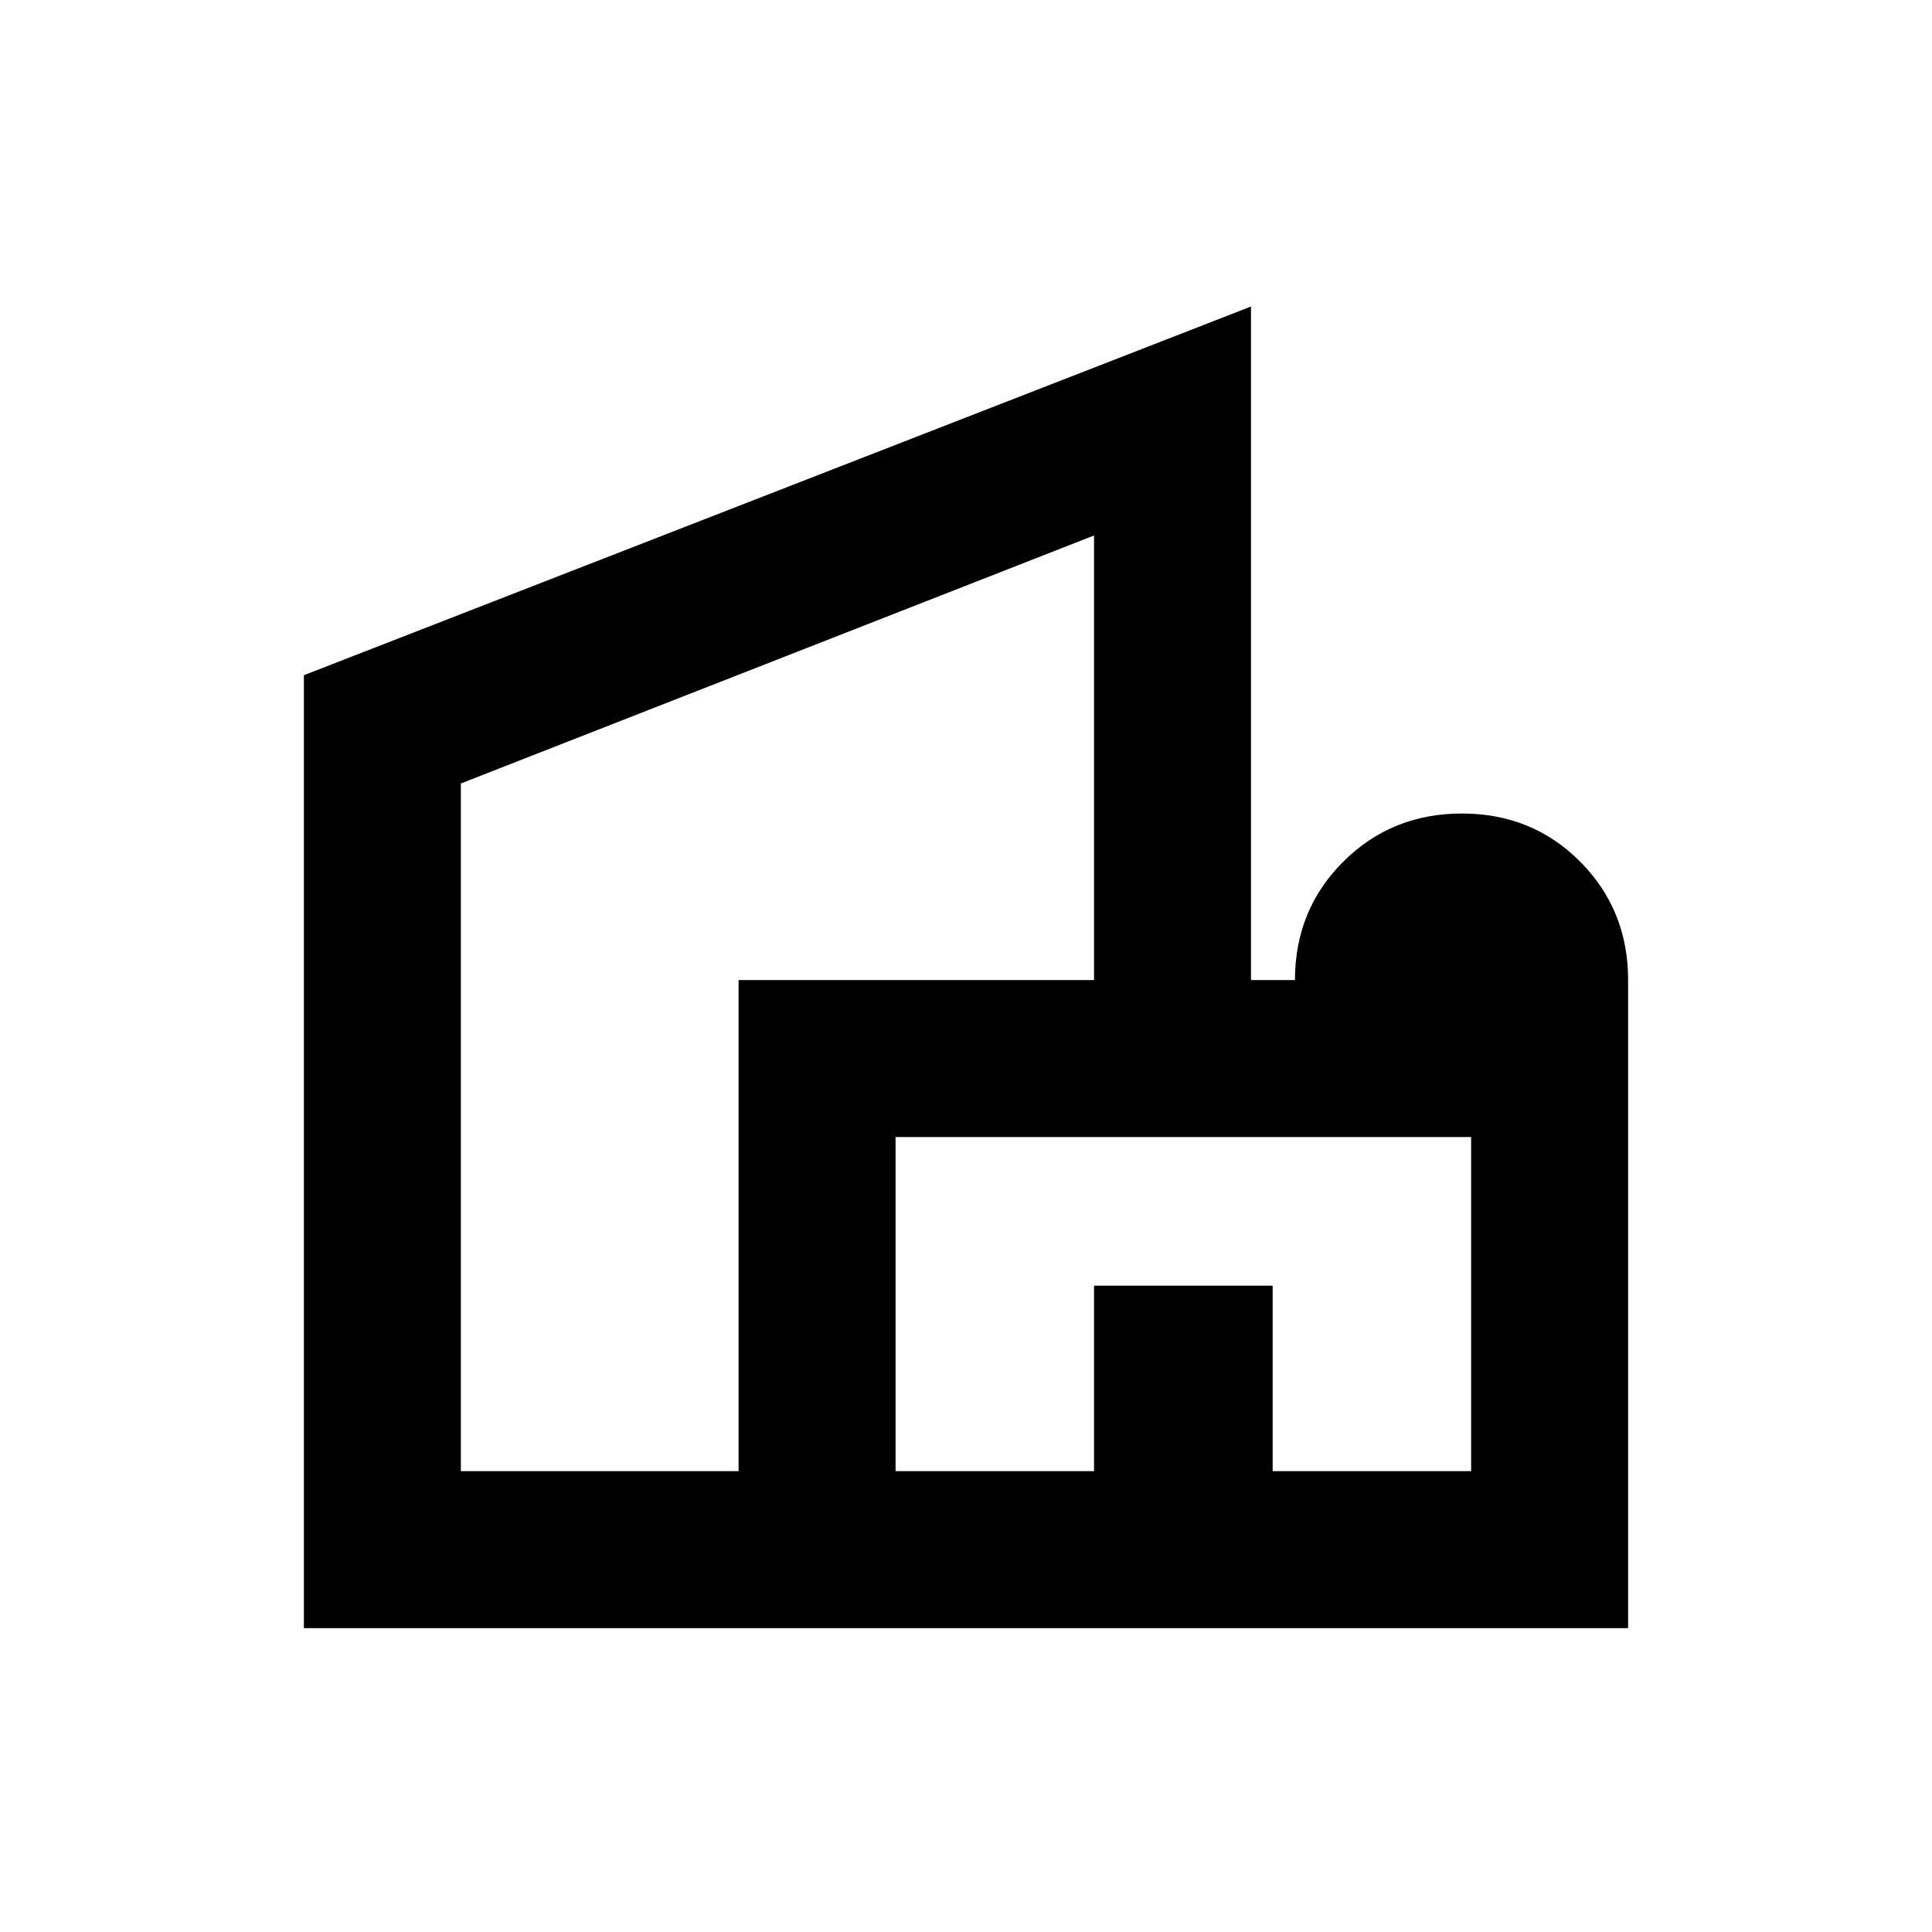 <svg xmlns="http://www.w3.org/2000/svg" height="20" viewBox="0 -960 960 960" width="20"><path d="M151-151v-473.49l470.61-183.2V-473h21.85q0-34.89 23.99-58.83 24-23.94 58.97-23.94 34.96 0 58.77 23.94Q809-507.89 809-473v322H151Zm78-78h138v-244h176.62v-220.92L229-570.69V-229Zm216 0h98.62v-92.15h88.76V-229H731v-166H445v166ZM324-523Zm268 294Zm0-3.08Z"/></svg>